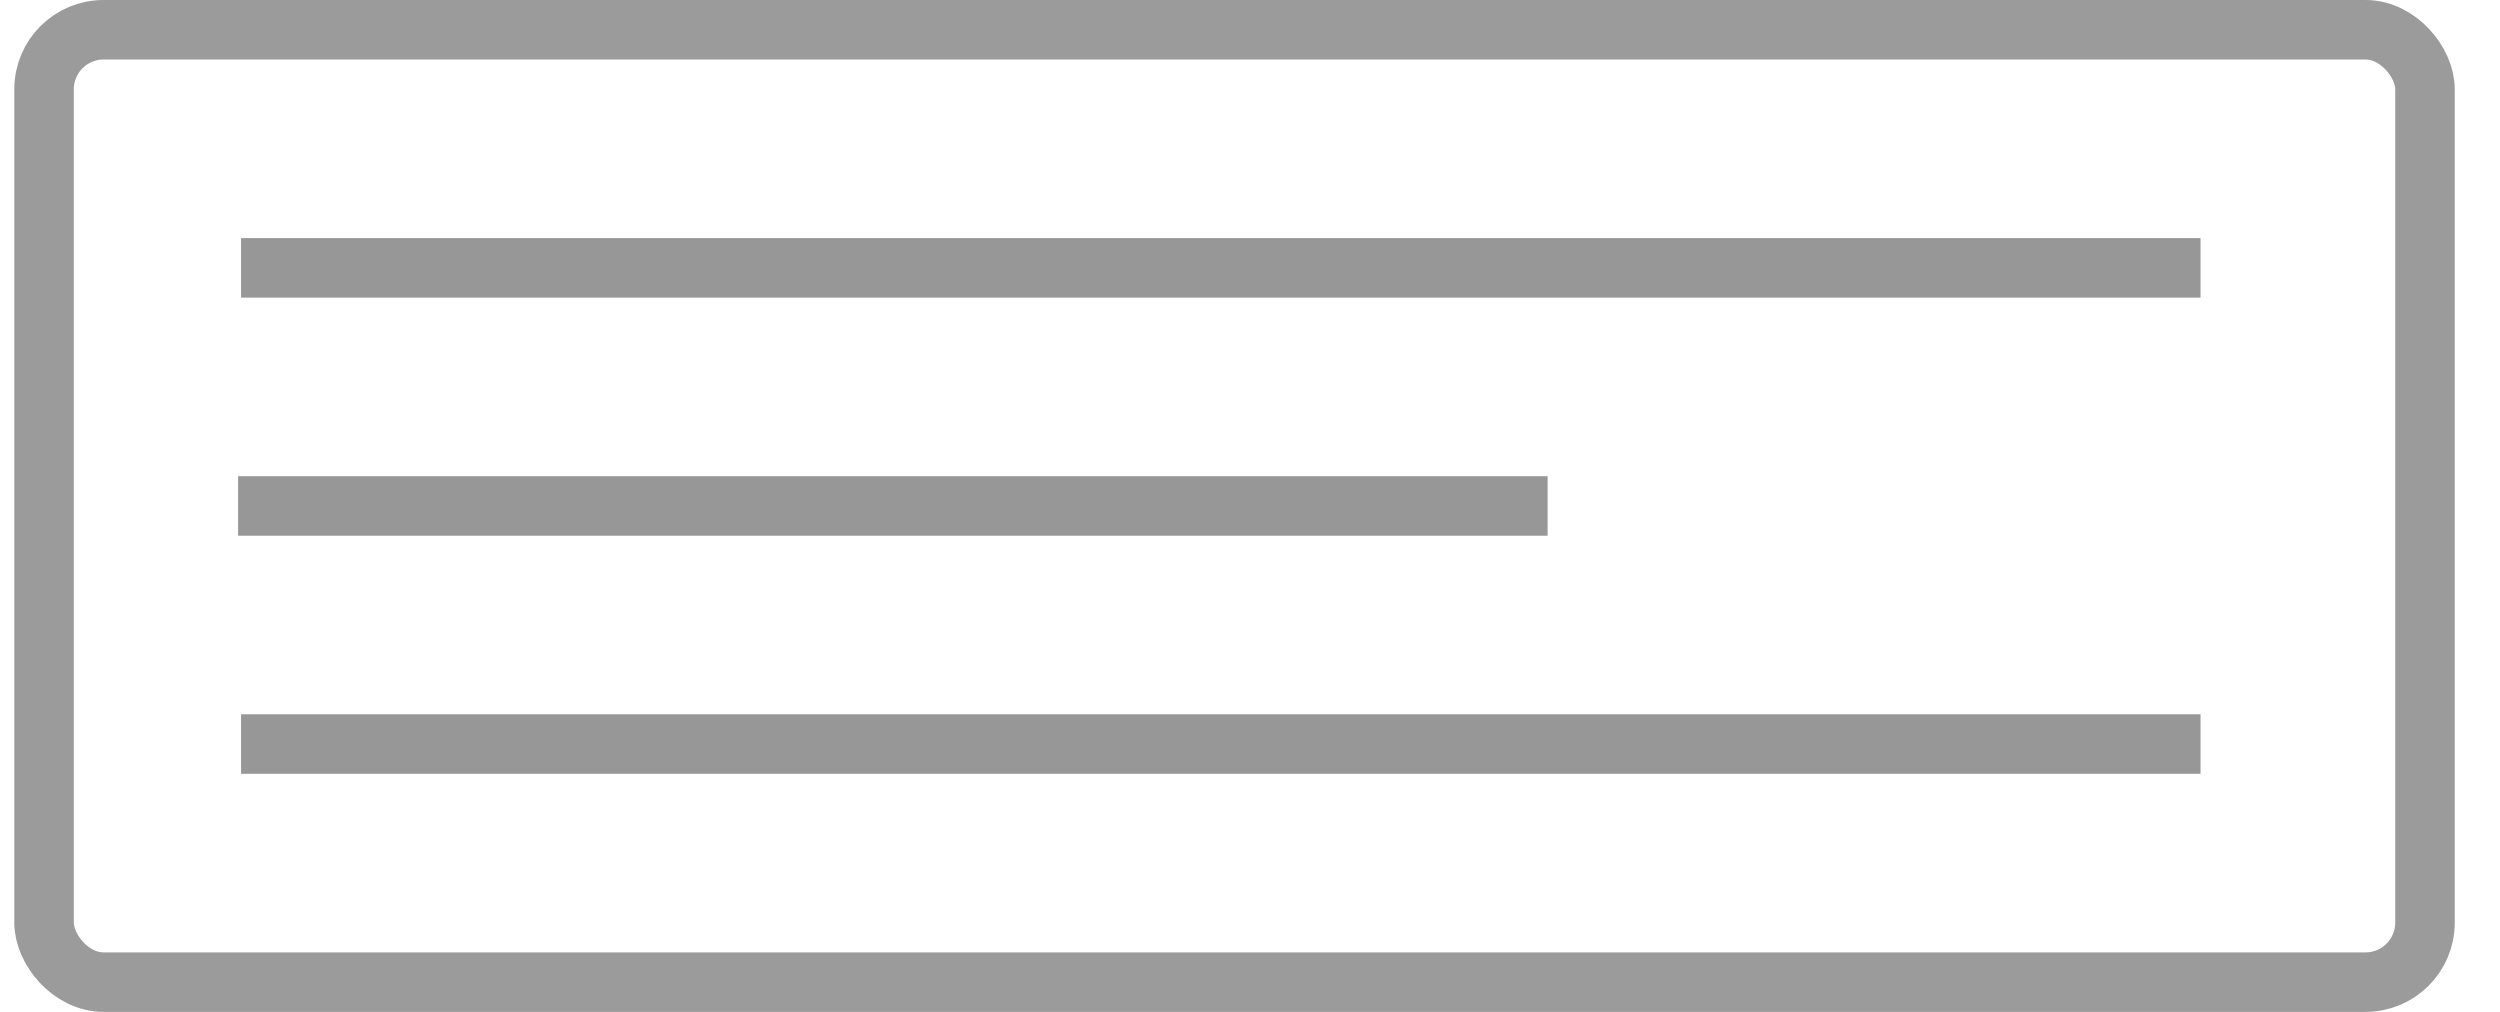 
<svg width="42px" height="17px" viewBox="0 0 42 17" version="1.1" xmlns="http://www.w3.org/2000/svg" xmlns:xlink="http://www.w3.org/1999/xlink">
    <!-- Generator: Sketch 48 (47235) - http://www.bohemiancoding.com/sketch -->
    <desc>Created with Sketch.</desc>
    <defs></defs>
    <g id="Page-1" stroke="none" stroke-width="1" fill="none" fill-rule="evenodd">
        <g id="textarea">
            <rect id="Rectangle-6" stroke="#9B9B9B" x="0.74" y="0.5" width="40" height="16" rx="1"></rect>
            <path d="M4.55,4.5 L36.469,4.5" id="Line-2" stroke="#979797" stroke-linecap="square"></path>
            <path d="M4.5,8.5 L25.5,8.5" id="Line-2-Copy" stroke="#979797" stroke-linecap="square"></path>
            <path d="M4.55,12.5 L36.469,12.5" id="Line-2-Copy-2" stroke="#979797" stroke-linecap="square"></path>
        </g>
    </g>
</svg>
